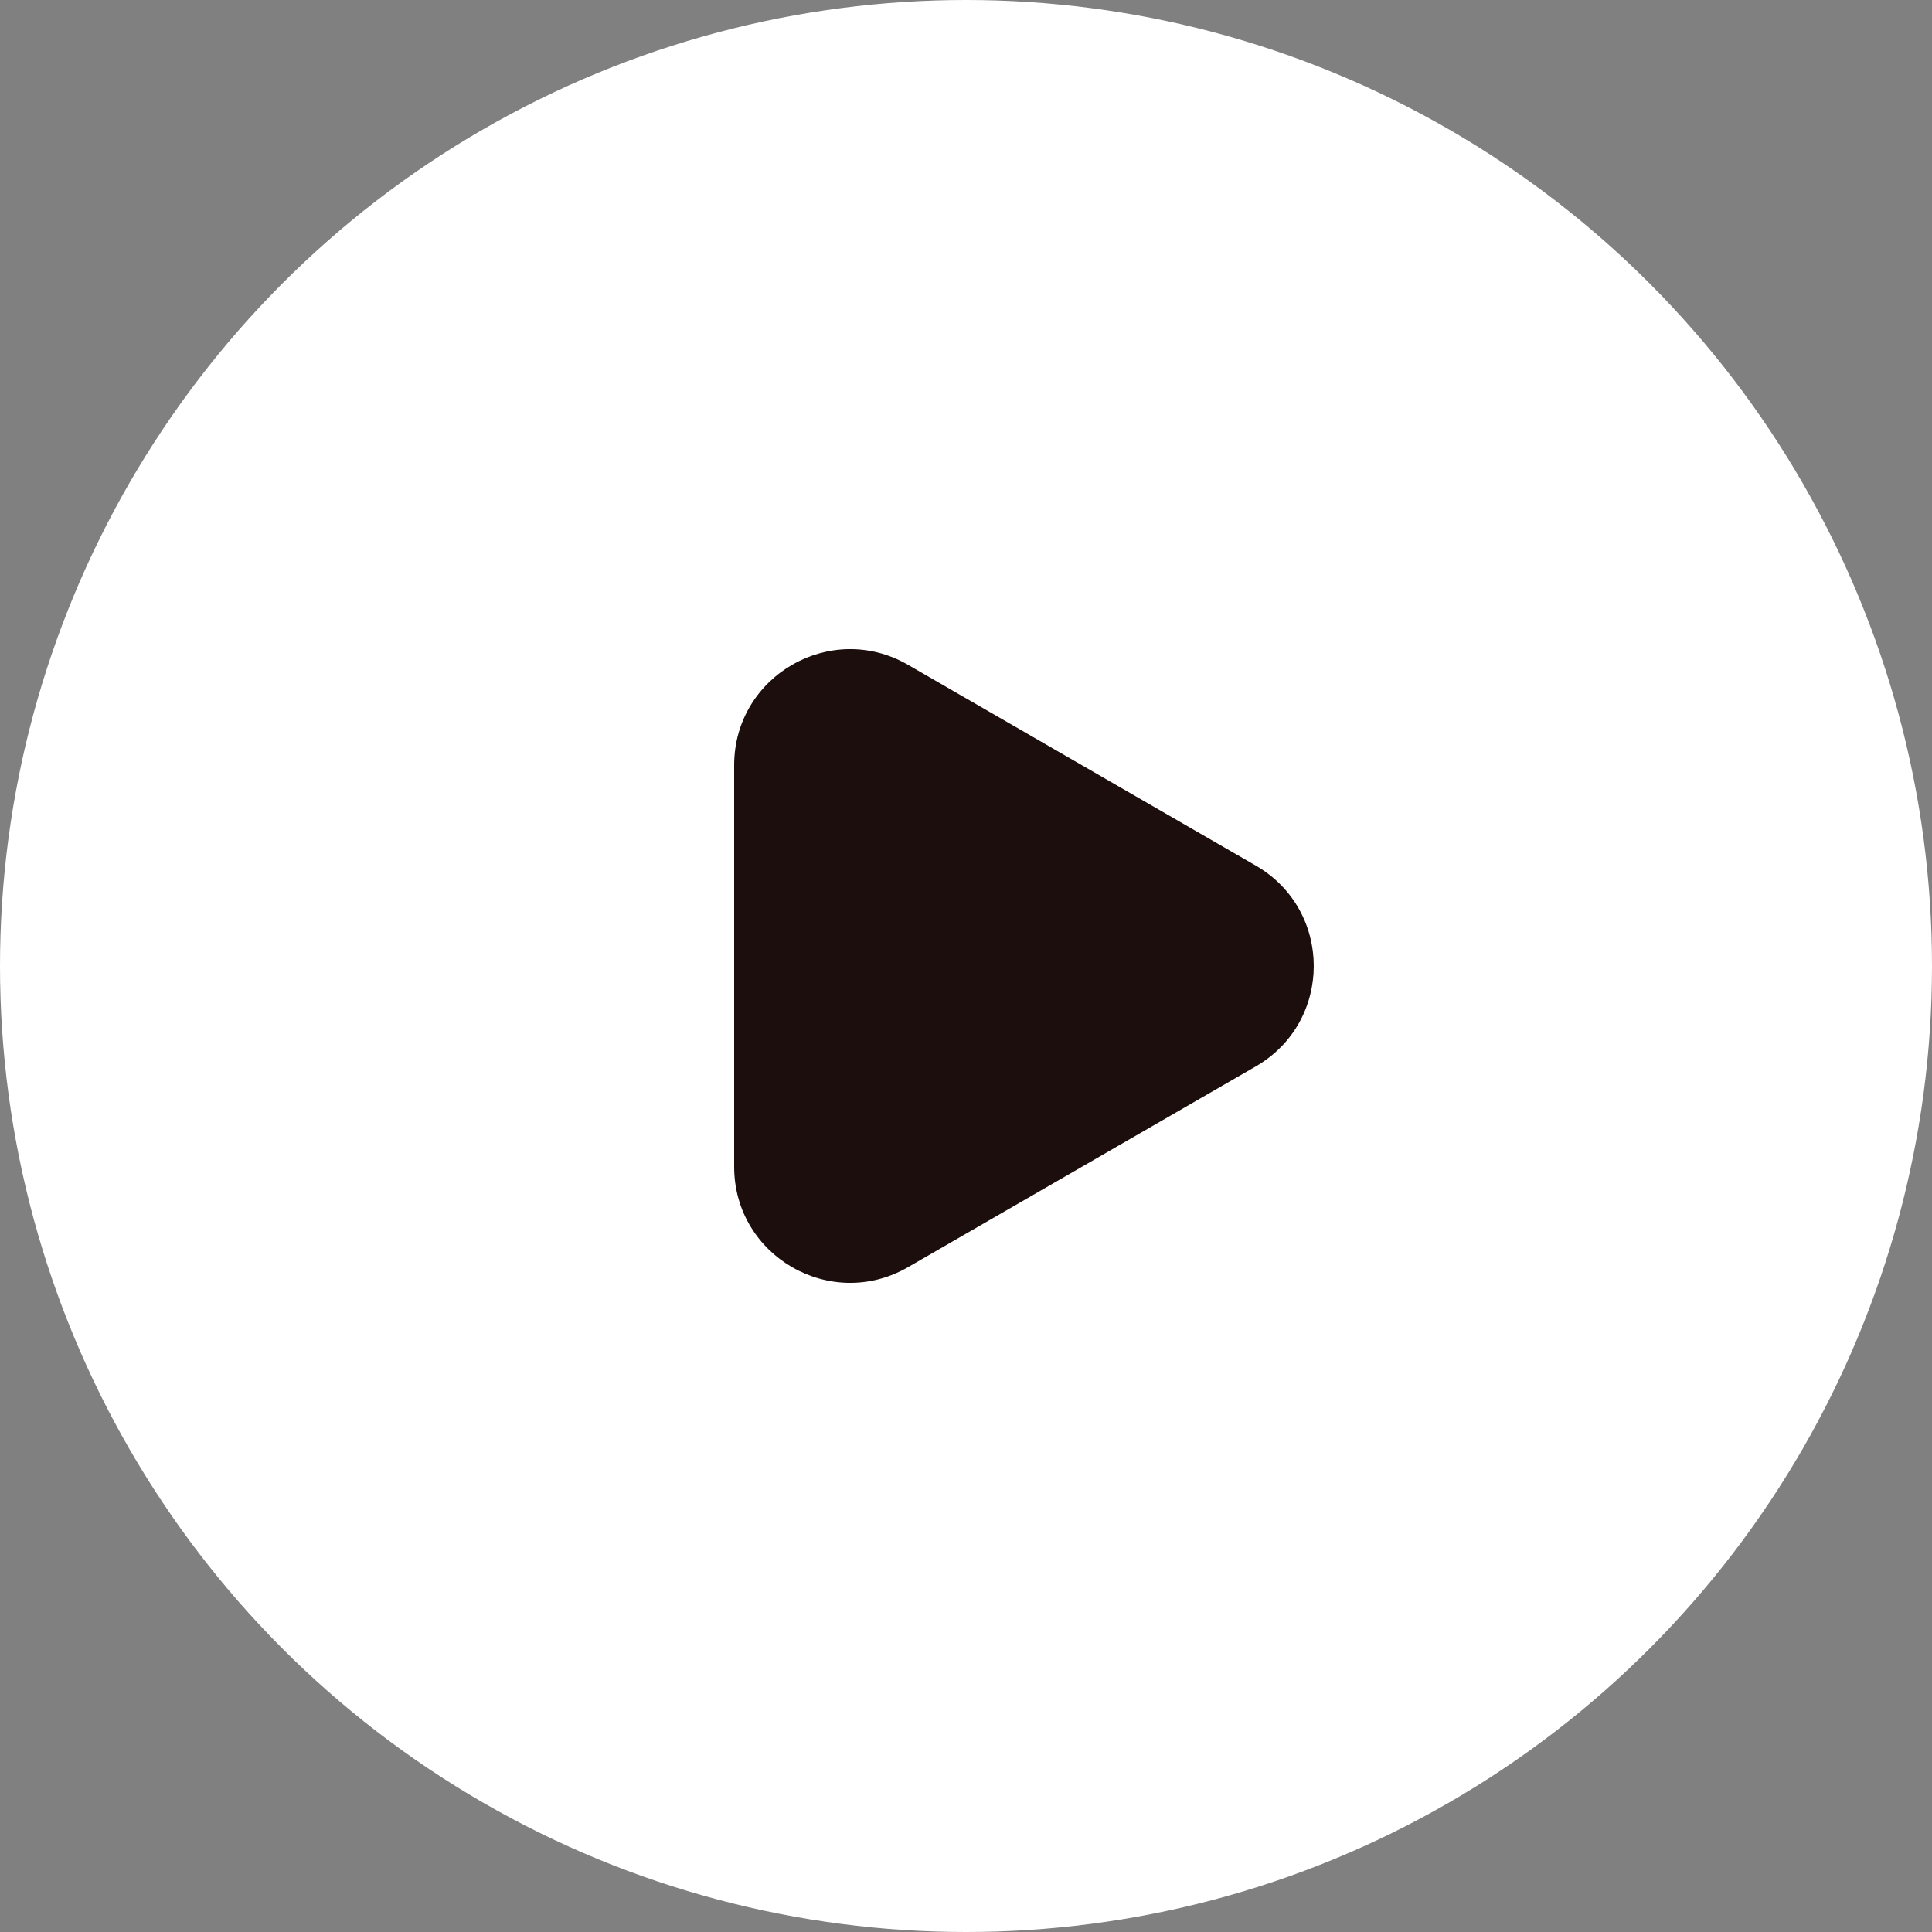 <svg xmlns="http://www.w3.org/2000/svg" width="50" height="50" viewBox="0 0 50 50" fill="none">
  <rect x="0" y="0" width="50" height="50" fill="#808080" stroke="none"/>
  <circle cx="25" cy="25" r="25" fill="white"/>
  <path d="M32.5 22.402C34.5 23.557 34.5 26.443 32.5 27.598L23.5 32.794C21.5 33.949 19 32.506 19 30.196L19 19.804C19 17.494 21.5 16.051 23.5 17.206L32.5 22.402Z" fill="#1B0E0D"/>
</svg>
